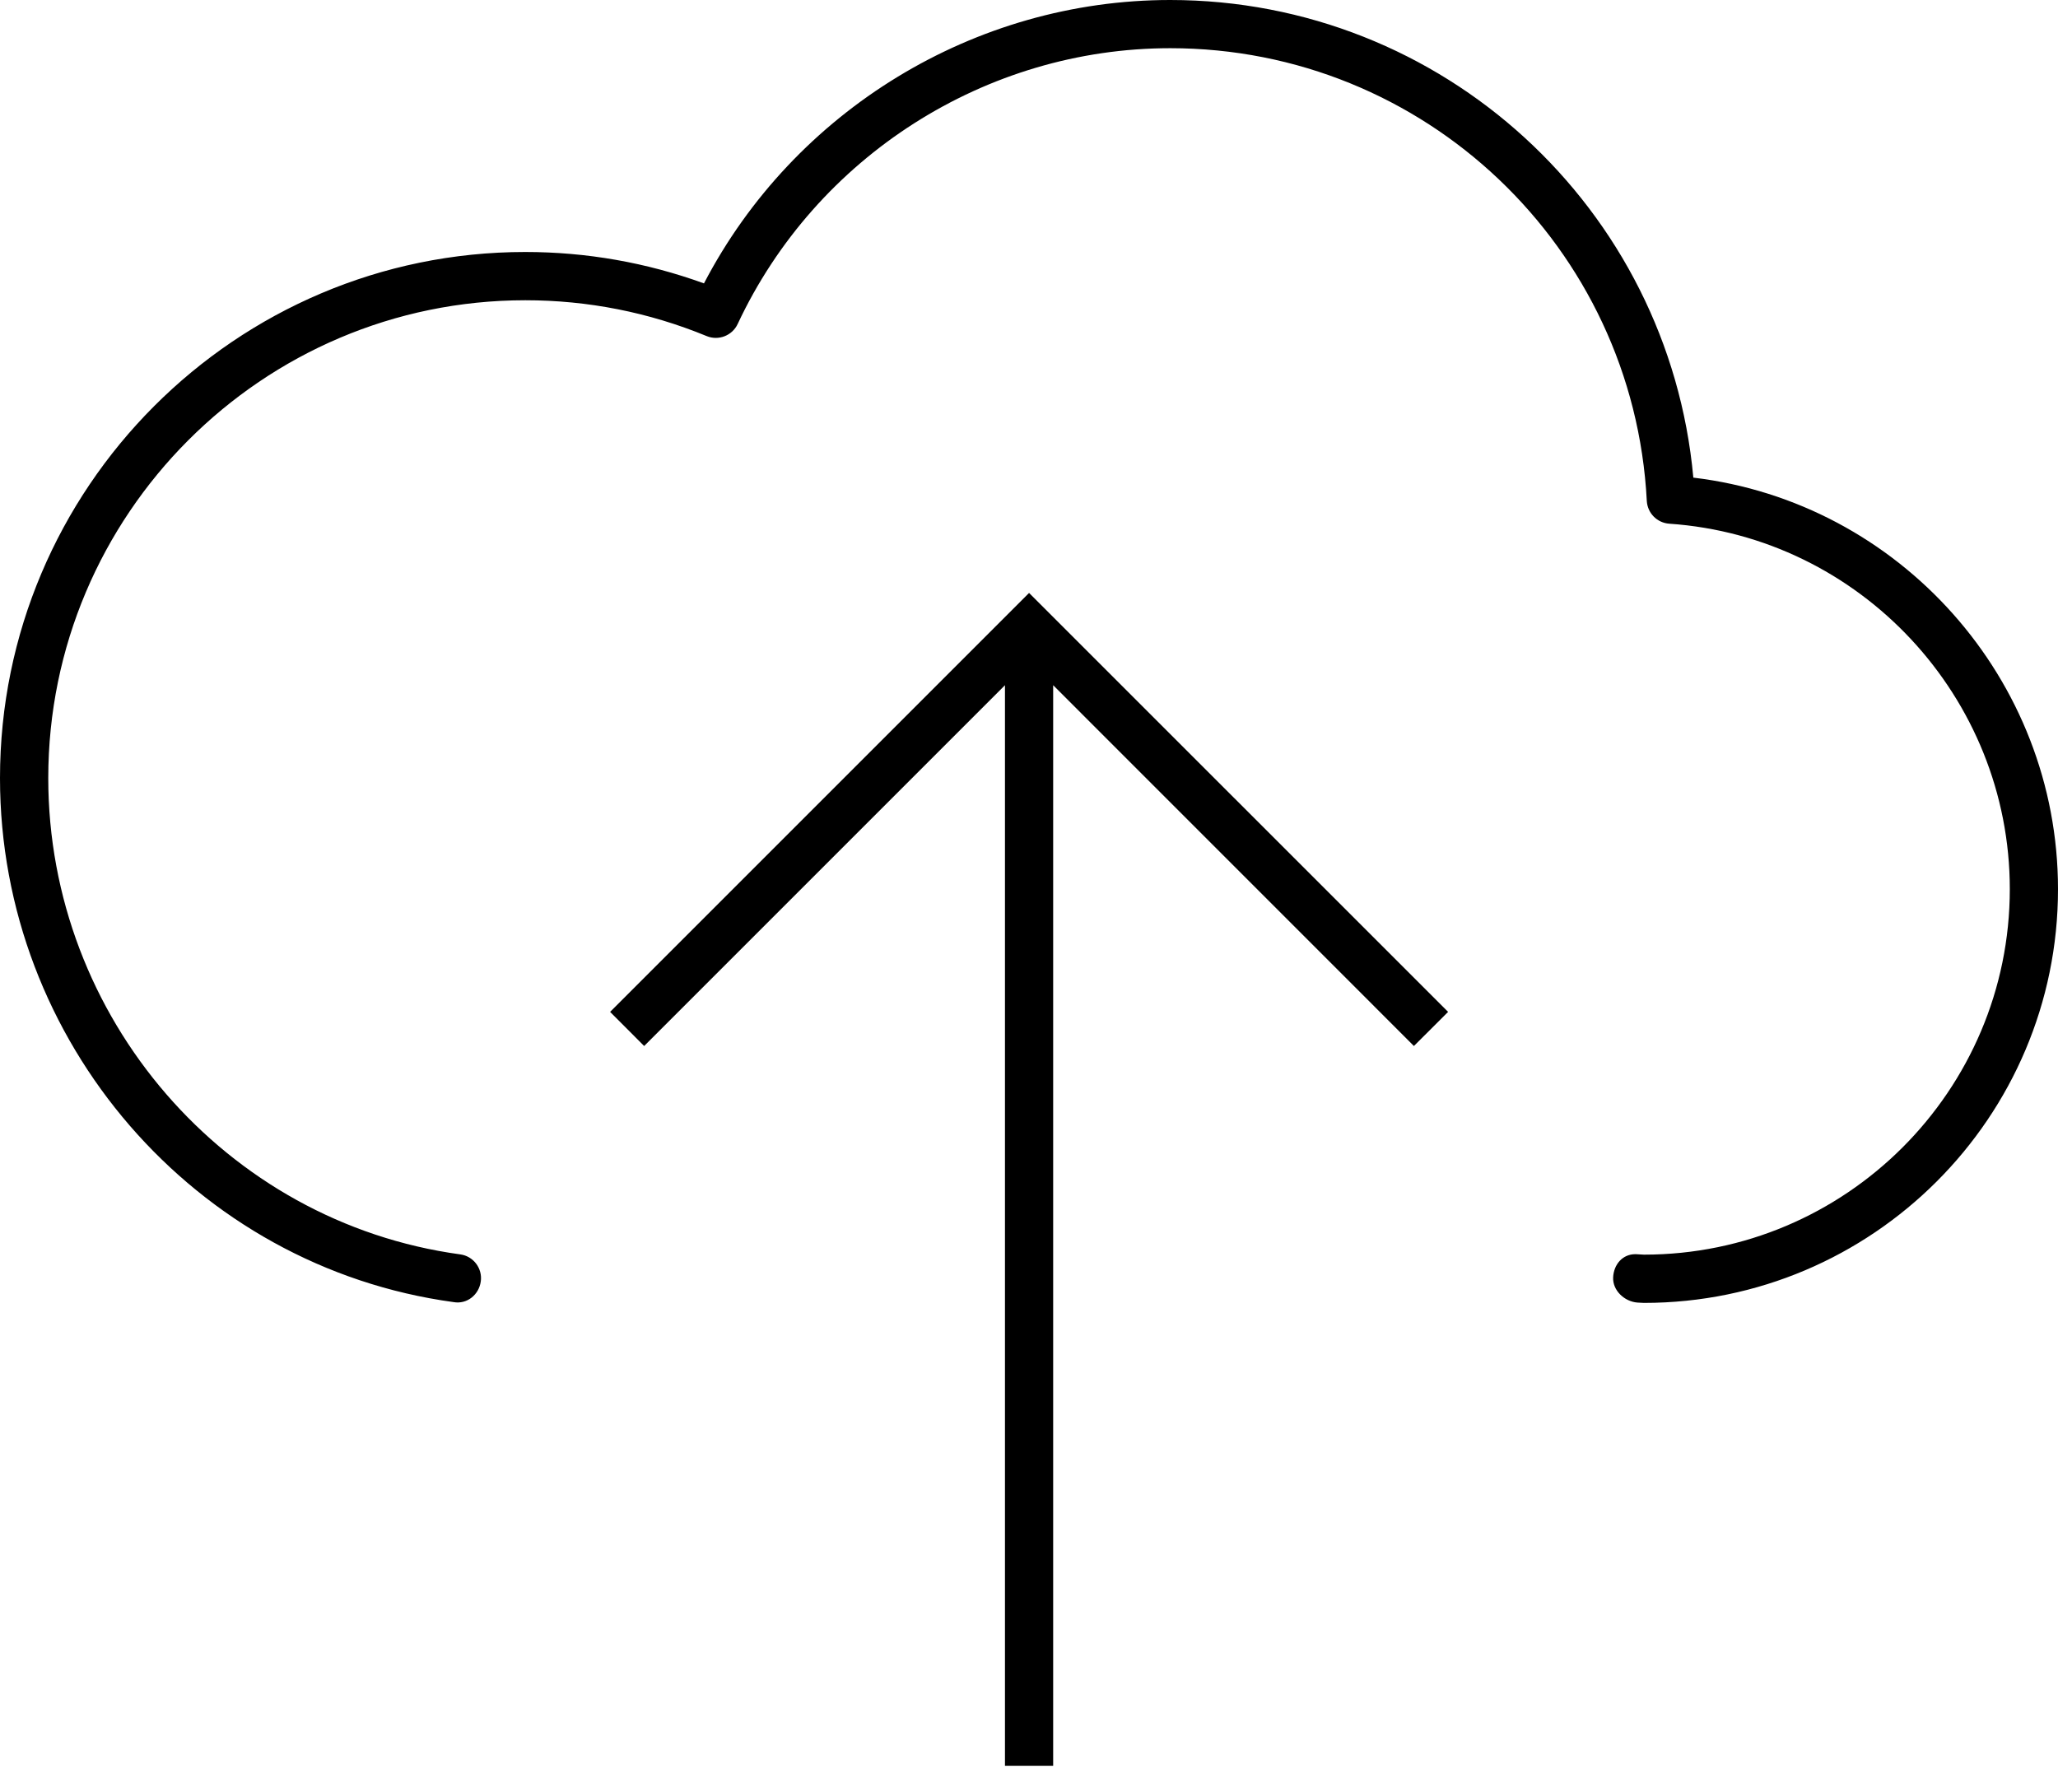<svg width="31" height="27" viewBox="0 0 31 27" fill="none" xmlns="http://www.w3.org/2000/svg">
<path d="M24.763 18.9C27.802 18.9 30.274 16.43 30.274 13.393C30.274 10.504 28.021 8.086 25.144 7.889C24.96 7.876 24.816 7.729 24.806 7.545C24.607 3.721 21.454 0.726 17.628 0.726C14.851 0.726 12.294 2.356 11.112 4.88C11.03 5.057 10.822 5.136 10.645 5.063C9.773 4.704 8.854 4.523 7.913 4.523C3.951 4.523 0.727 7.752 0.727 11.721C0.727 15.329 3.395 18.413 6.932 18.896C7.13 18.922 7.27 19.106 7.242 19.304C7.215 19.503 7.036 19.651 6.833 19.615C2.938 19.085 0 15.691 0 11.721C0 7.351 3.55 3.796 7.912 3.796C8.835 3.796 9.738 3.955 10.604 4.269C11.962 1.664 14.683 0 17.626 0C21.733 0 25.136 3.135 25.507 7.195C28.612 7.566 31 10.23 31 13.394C31.001 16.83 28.203 19.627 24.763 19.627C24.754 19.627 24.674 19.623 24.665 19.622C24.468 19.607 24.289 19.438 24.299 19.241C24.309 19.047 24.441 18.893 24.633 18.893C24.636 18.893 24.639 18.893 24.641 18.893L24.763 18.9Z" fill="black"/>
<path d="M15.864 26.6H15.138V10.322L9.703 15.757L9.19 15.243L15.501 8.932L21.813 15.243L21.298 15.757L15.864 10.322V26.6Z" fill="black"/>
</svg>
